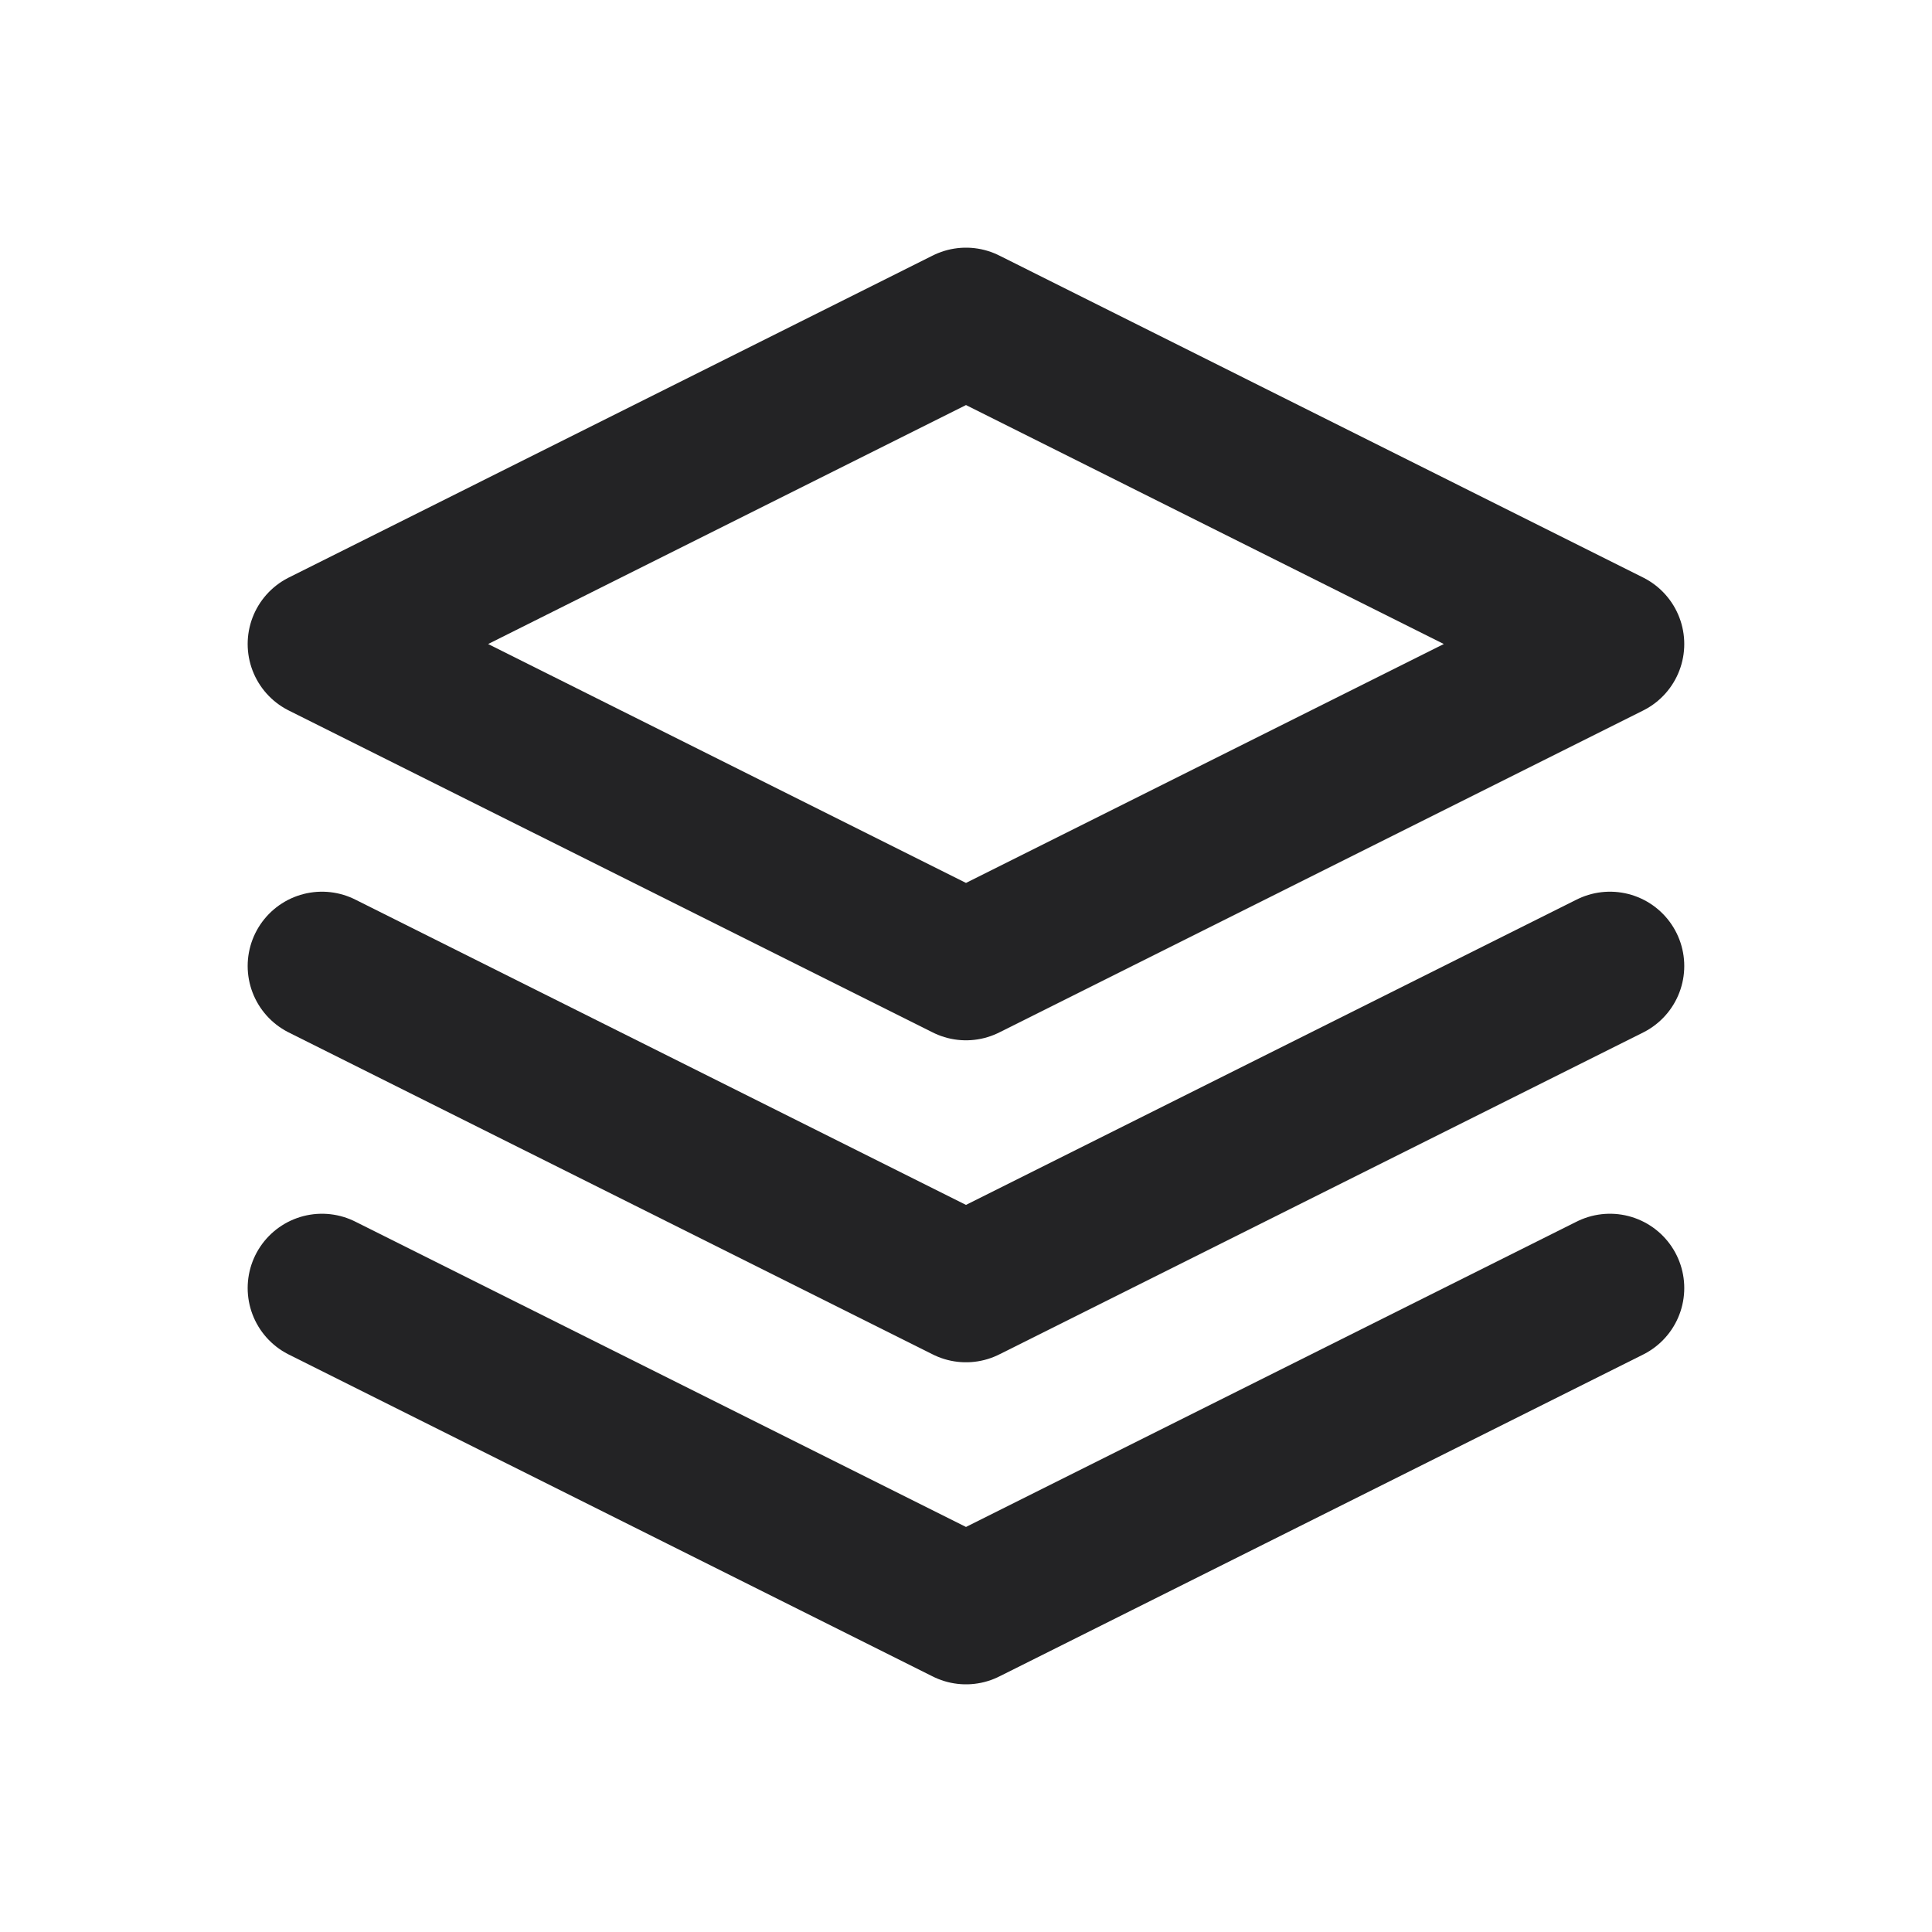 <svg width="26" height="26" viewBox="0 0 26 26" fill="none" xmlns="http://www.w3.org/2000/svg">
<path d="M13 4.333L4.333 8.667L13 13L21.666 8.667L13 4.333Z" stroke="#232325" stroke-width="2" stroke-linecap="round" stroke-linejoin="round"/>
<path d="M4.333 13L13 17.333L21.666 13" stroke="#232325" stroke-width="2" stroke-linecap="round" stroke-linejoin="round"/>
<path d="M4.333 17.334L13 21.667L21.666 17.334" stroke="#232325" stroke-width="2" stroke-linecap="round" stroke-linejoin="round"/>
</svg>
